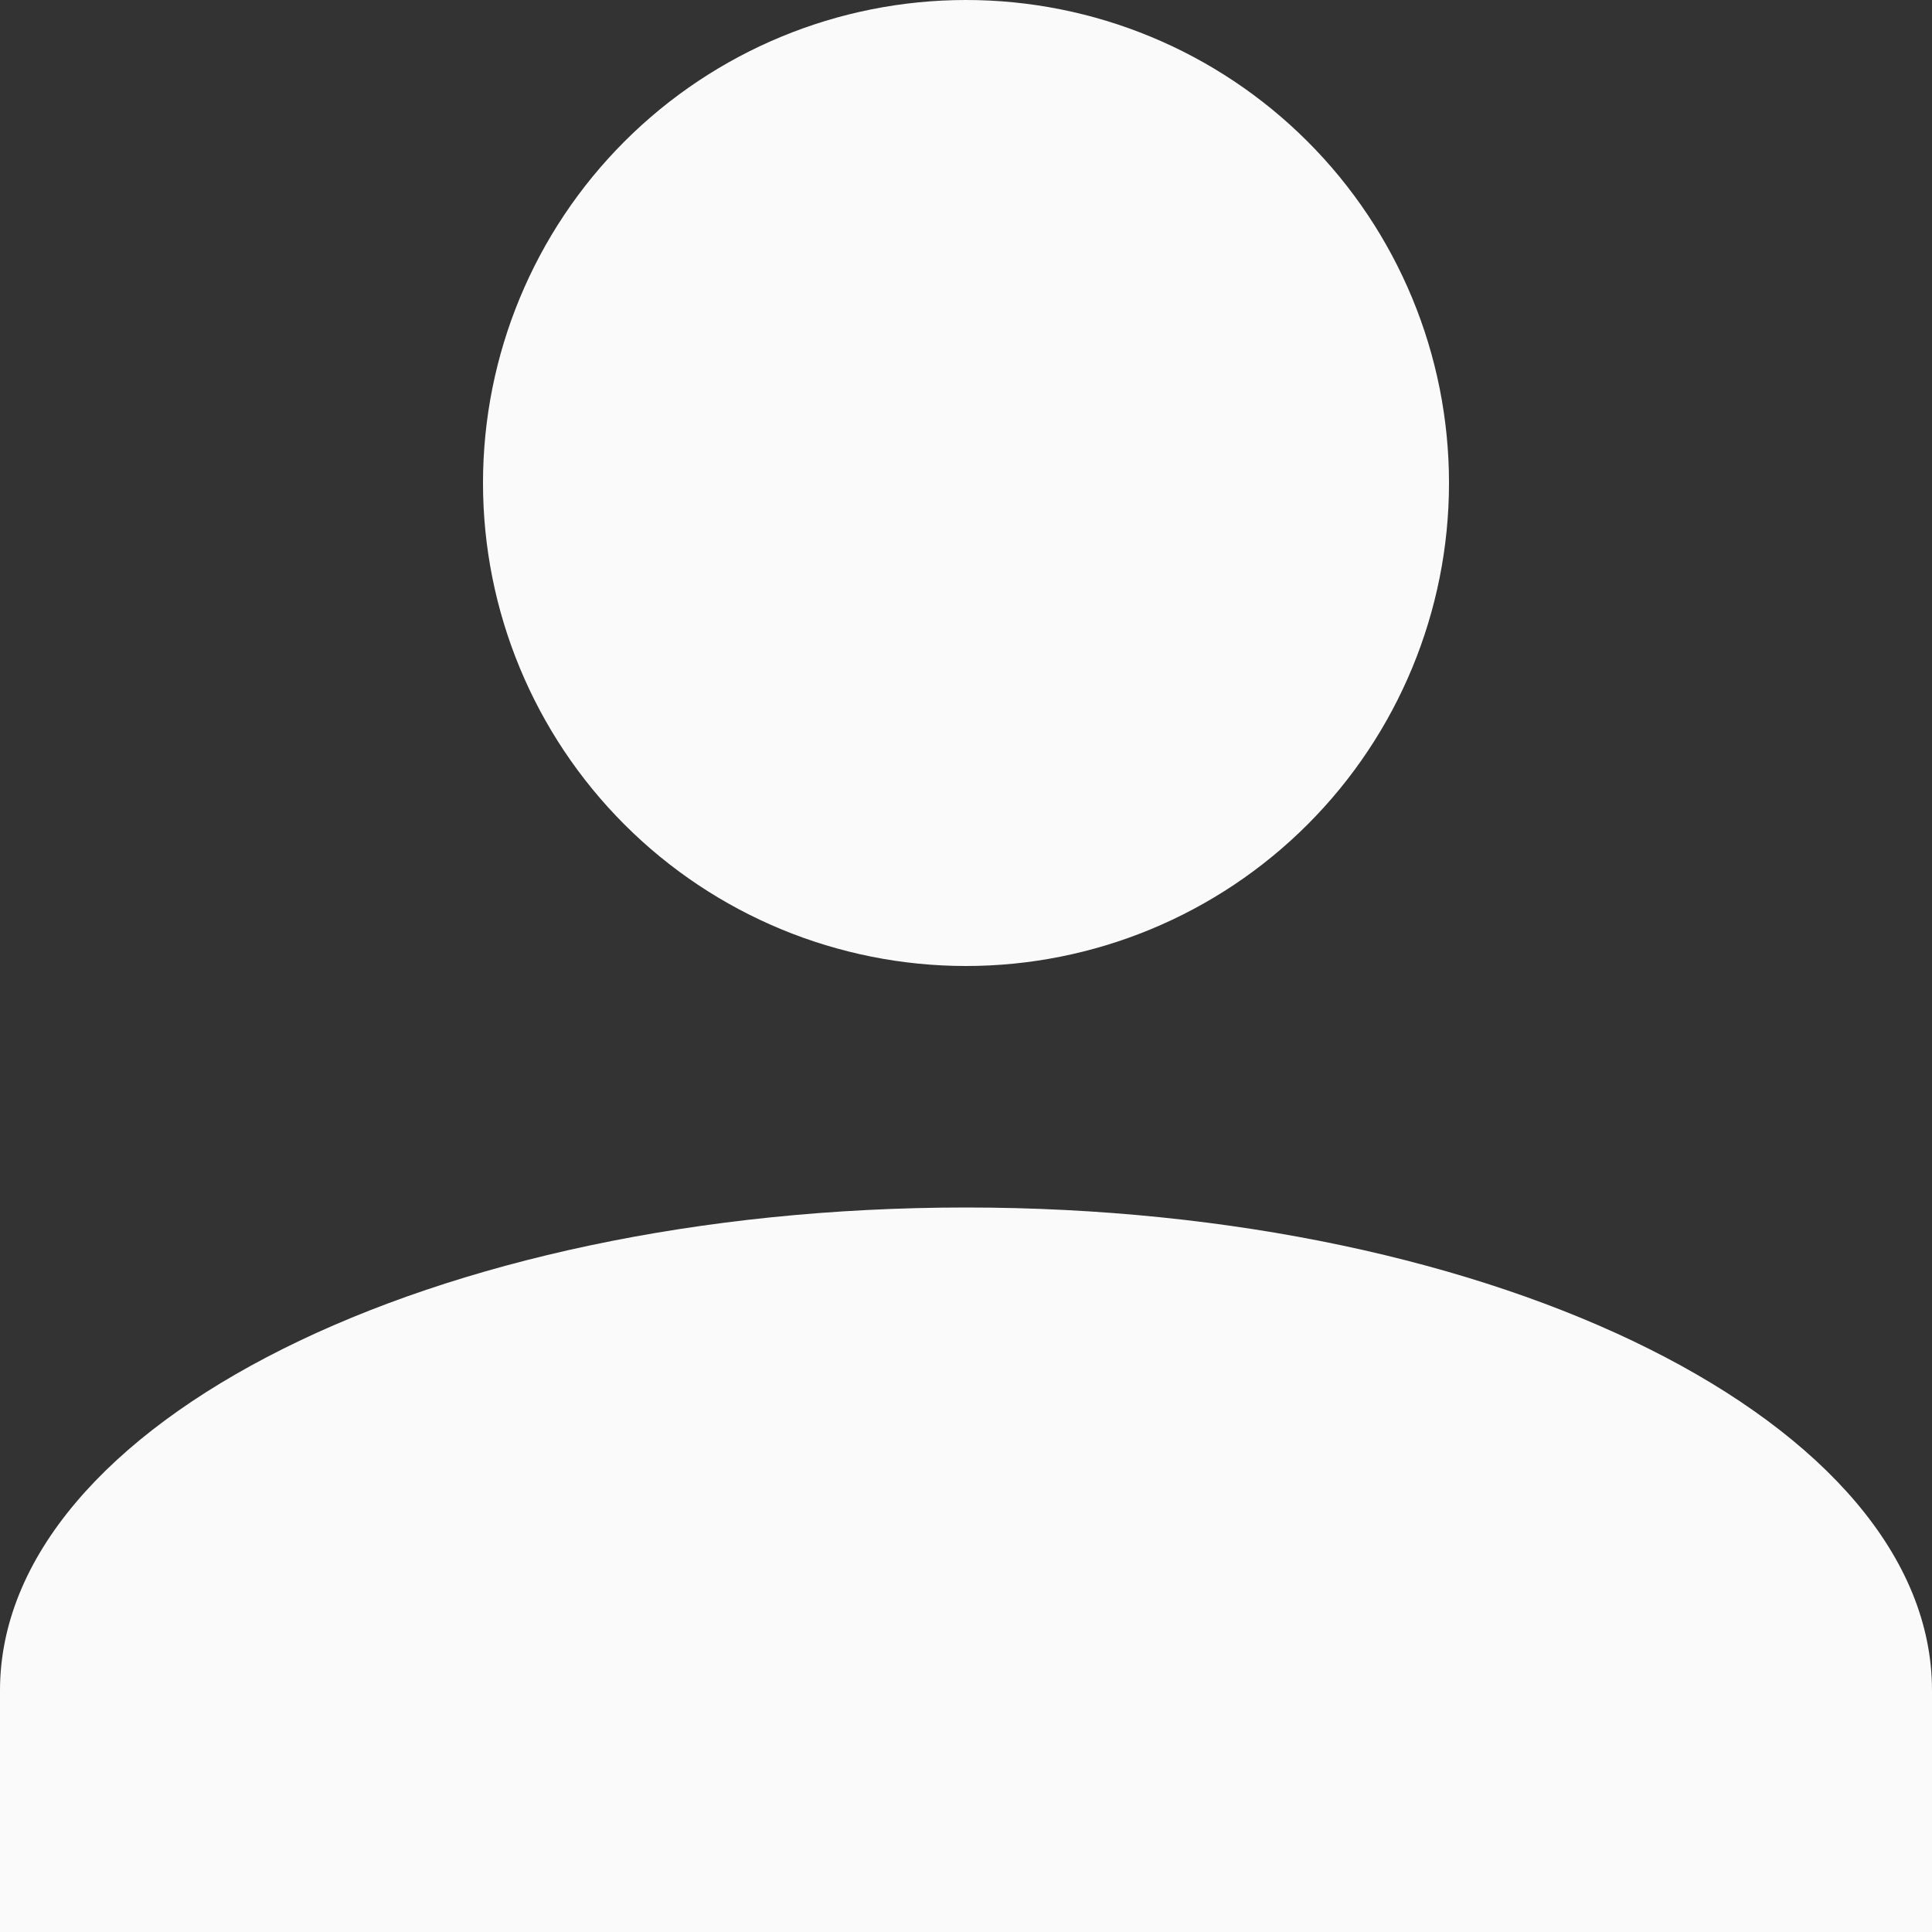 <svg xmlns="http://www.w3.org/2000/svg" width="94" height="94" viewBox="0 0 94 94" fill="none">
  <rect x="0" y="0" width="94" height="94" fill="#333333" stroke="none"/>
  <path d="M47 0C53.233 0 59.21 2.476 63.617 6.883C68.024 11.29 70.5 17.267 70.5 23.5C70.5 29.733 68.024 35.71 63.617 40.117C59.21 44.524 53.233 47 47 47C40.767 47 34.79 44.524 30.383 40.117C25.976 35.71 23.5 29.733 23.5 23.5C23.5 17.267 25.976 11.29 30.383 6.883C34.79 2.476 40.767 0 47 0ZM47 58.75C72.968 58.75 94 69.266 94 82.25V94H0V82.25C0 69.266 21.032 58.75 47 58.75Z" fill="#FAFAFA"/>
</svg>
